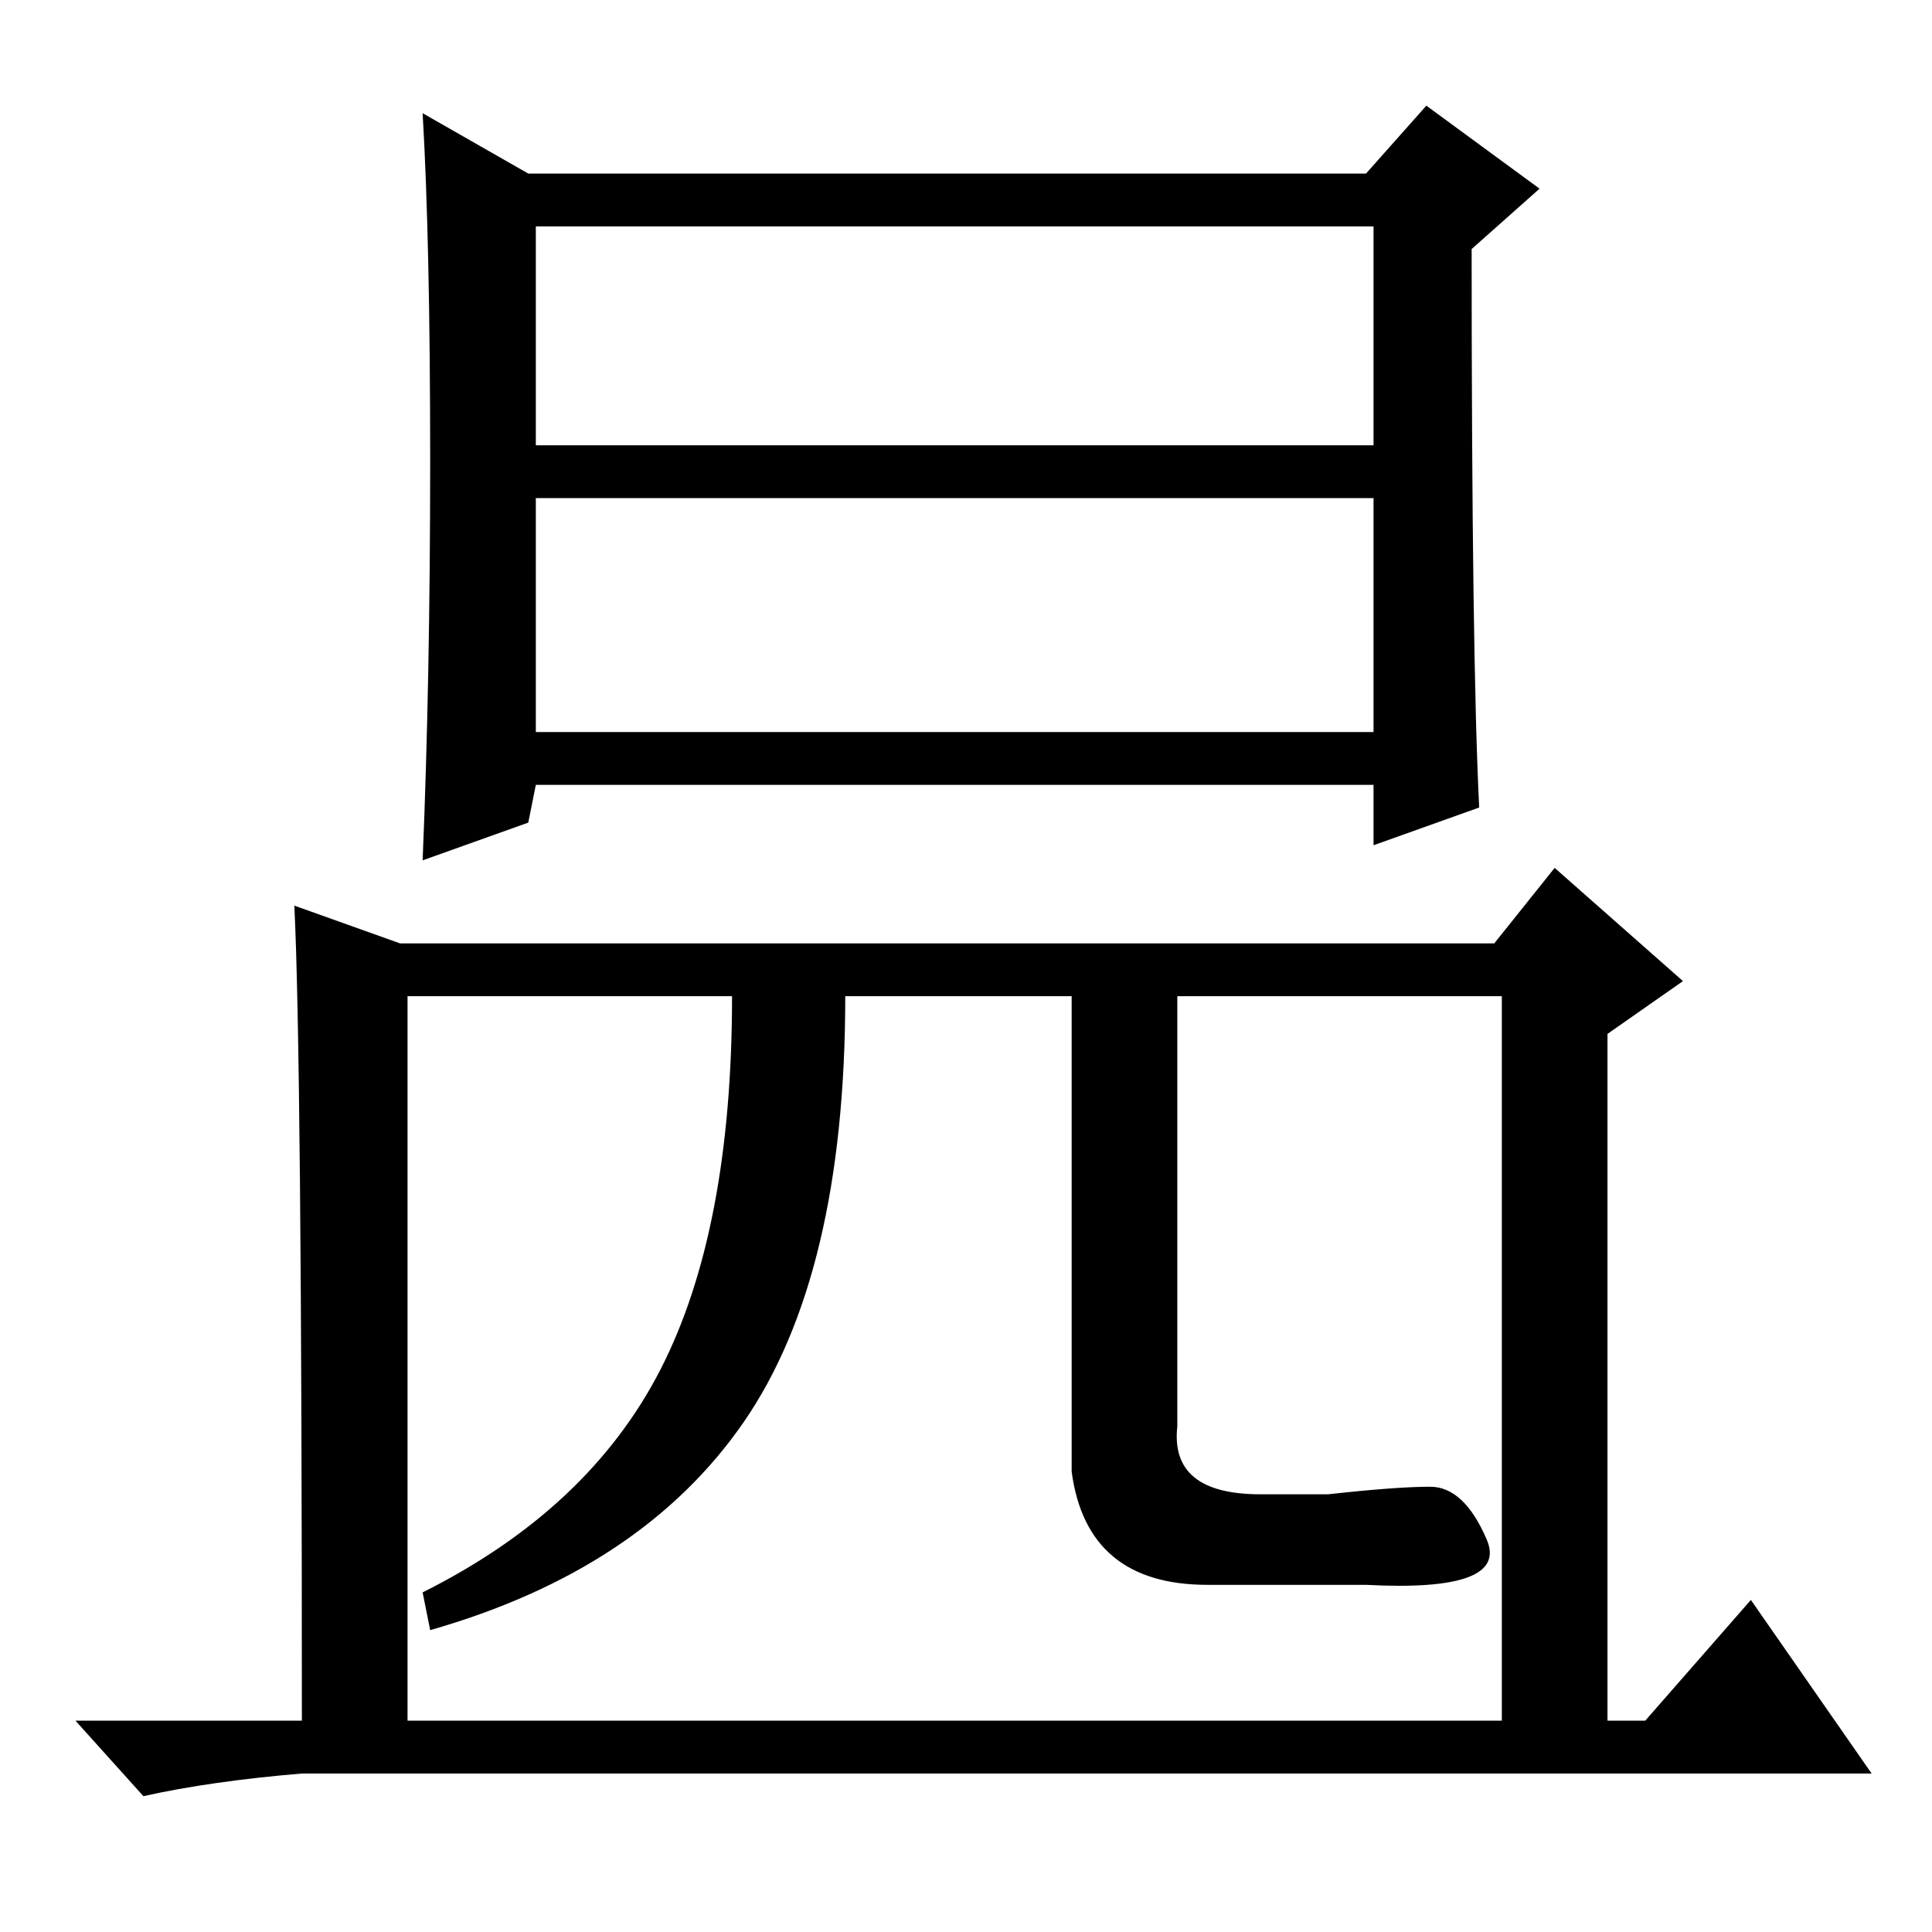 <?xml version="1.0" standalone="no"?>
<!DOCTYPE svg PUBLIC "-//W3C//DTD SVG 1.1//EN" "http://www.w3.org/Graphics/SVG/1.1/DTD/svg11.dtd" >
<svg xmlns="http://www.w3.org/2000/svg" xmlns:xlink="http://www.w3.org/1999/xlink" version="1.1" viewBox="0 -36 256 256">
  <g transform="matrix(1 0 0 -1 0 220)">
   <path fill="currentColor"
d="M71 159h111v31h-111v-31zM57 195q0 29 -1 46l14 -8h111l8 9l15 -11l-9 -8q0 -54 1 -74l-14 -5v8h-111l-1 -5l-14 -5q1 24 1 53zM71 197h111v29h-111v-29zM40 21q-12 -1 -21 -3l-9 10h30q0 88 -1 108l14 -5h145l8 10l17 -15l-10 -7v-91h5l14 16l16 -23h-208zM54 28h145v96
h-43v-57q-1 -9 11 -9h9q9 1 13.5 1t7.5 -7t-16 -6h-21q-16 0 -18 15v63h-30q0 -37 -13.5 -56.5t-41.5 -27.5l-1 5q22 11 31.5 29.5t9.5 49.5h-43v-96z" />
  </g>

</svg>
